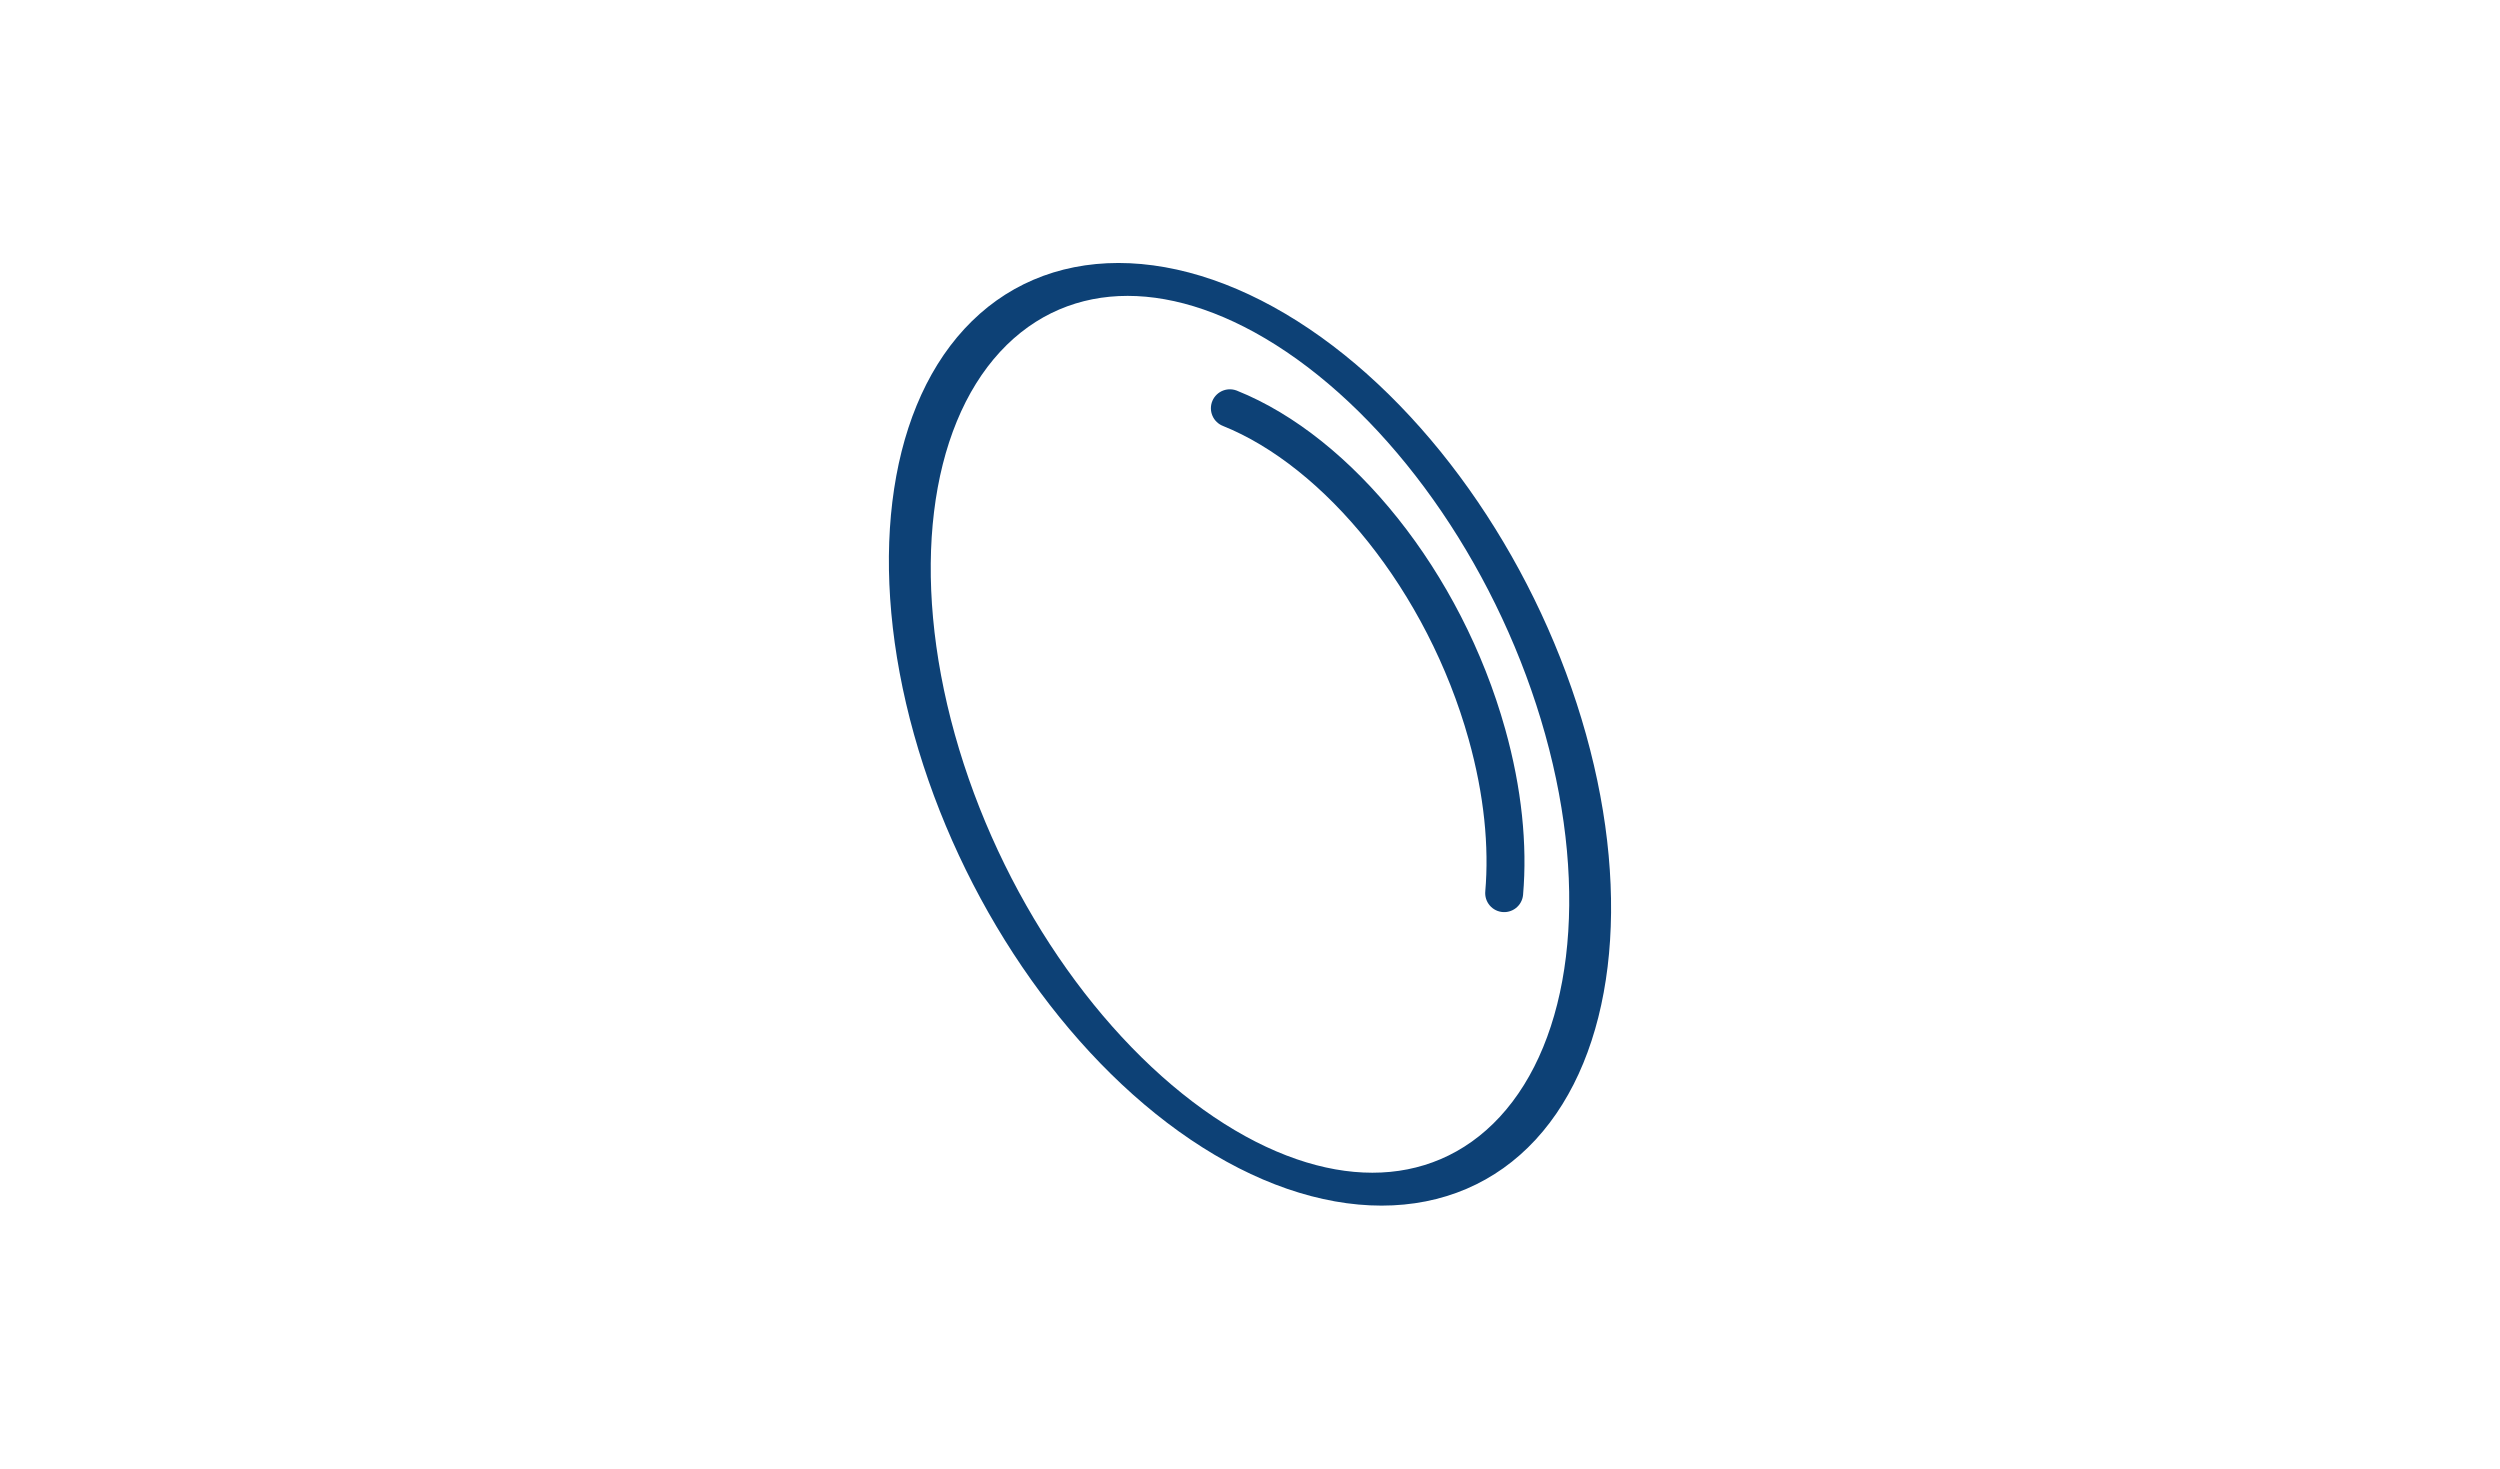 <svg xmlns="http://www.w3.org/2000/svg" xmlns:xlink="http://www.w3.org/1999/xlink" xmlns:xodm="http://www.corel.com/coreldraw/odm/2003" xml:space="preserve" width="1098px" height="645px" version="1.1" style="shape-rendering:geometricPrecision; text-rendering:geometricPrecision; image-rendering:optimizeQuality; fill-rule:evenodd; clip-rule:evenodd" viewBox="0 0 462.9 272.08"><script xmlns="" id="eppiocemhmnlbhjplcgkofciiegomcon"/><script xmlns=""/><script xmlns=""/>
 <defs>
  <style type="text/css">
   <![CDATA[
    .str0 {stroke:#0D4176;stroke-width:7.03;stroke-linecap:round;stroke-miterlimit:22.926}
    .fil1 {fill:none}
    .fil0 {fill:#FEFEFE;fill-opacity:0}
   ]]>
  </style>
 </defs>
 <g id="Layer_x0020_1">
  <polygon class="fil0" points="0,0 462.9,0 462.9,272.08 0,272.08 "/>
  <g id="_3100172809552">
   <ellipse class="fil1 str0" transform="matrix(1.076 -0 0.242 0.867 231.448 136.042)" rx="54.34" ry="97.2"/>
   <path class="fil1 str0" d="M227.72 75.64c20.08,8.05 39.71,32.05 47.63,60.4 2.97,10.62 3.95,20.64 3.19,29.43"/>
  </g>
 </g>
</svg>